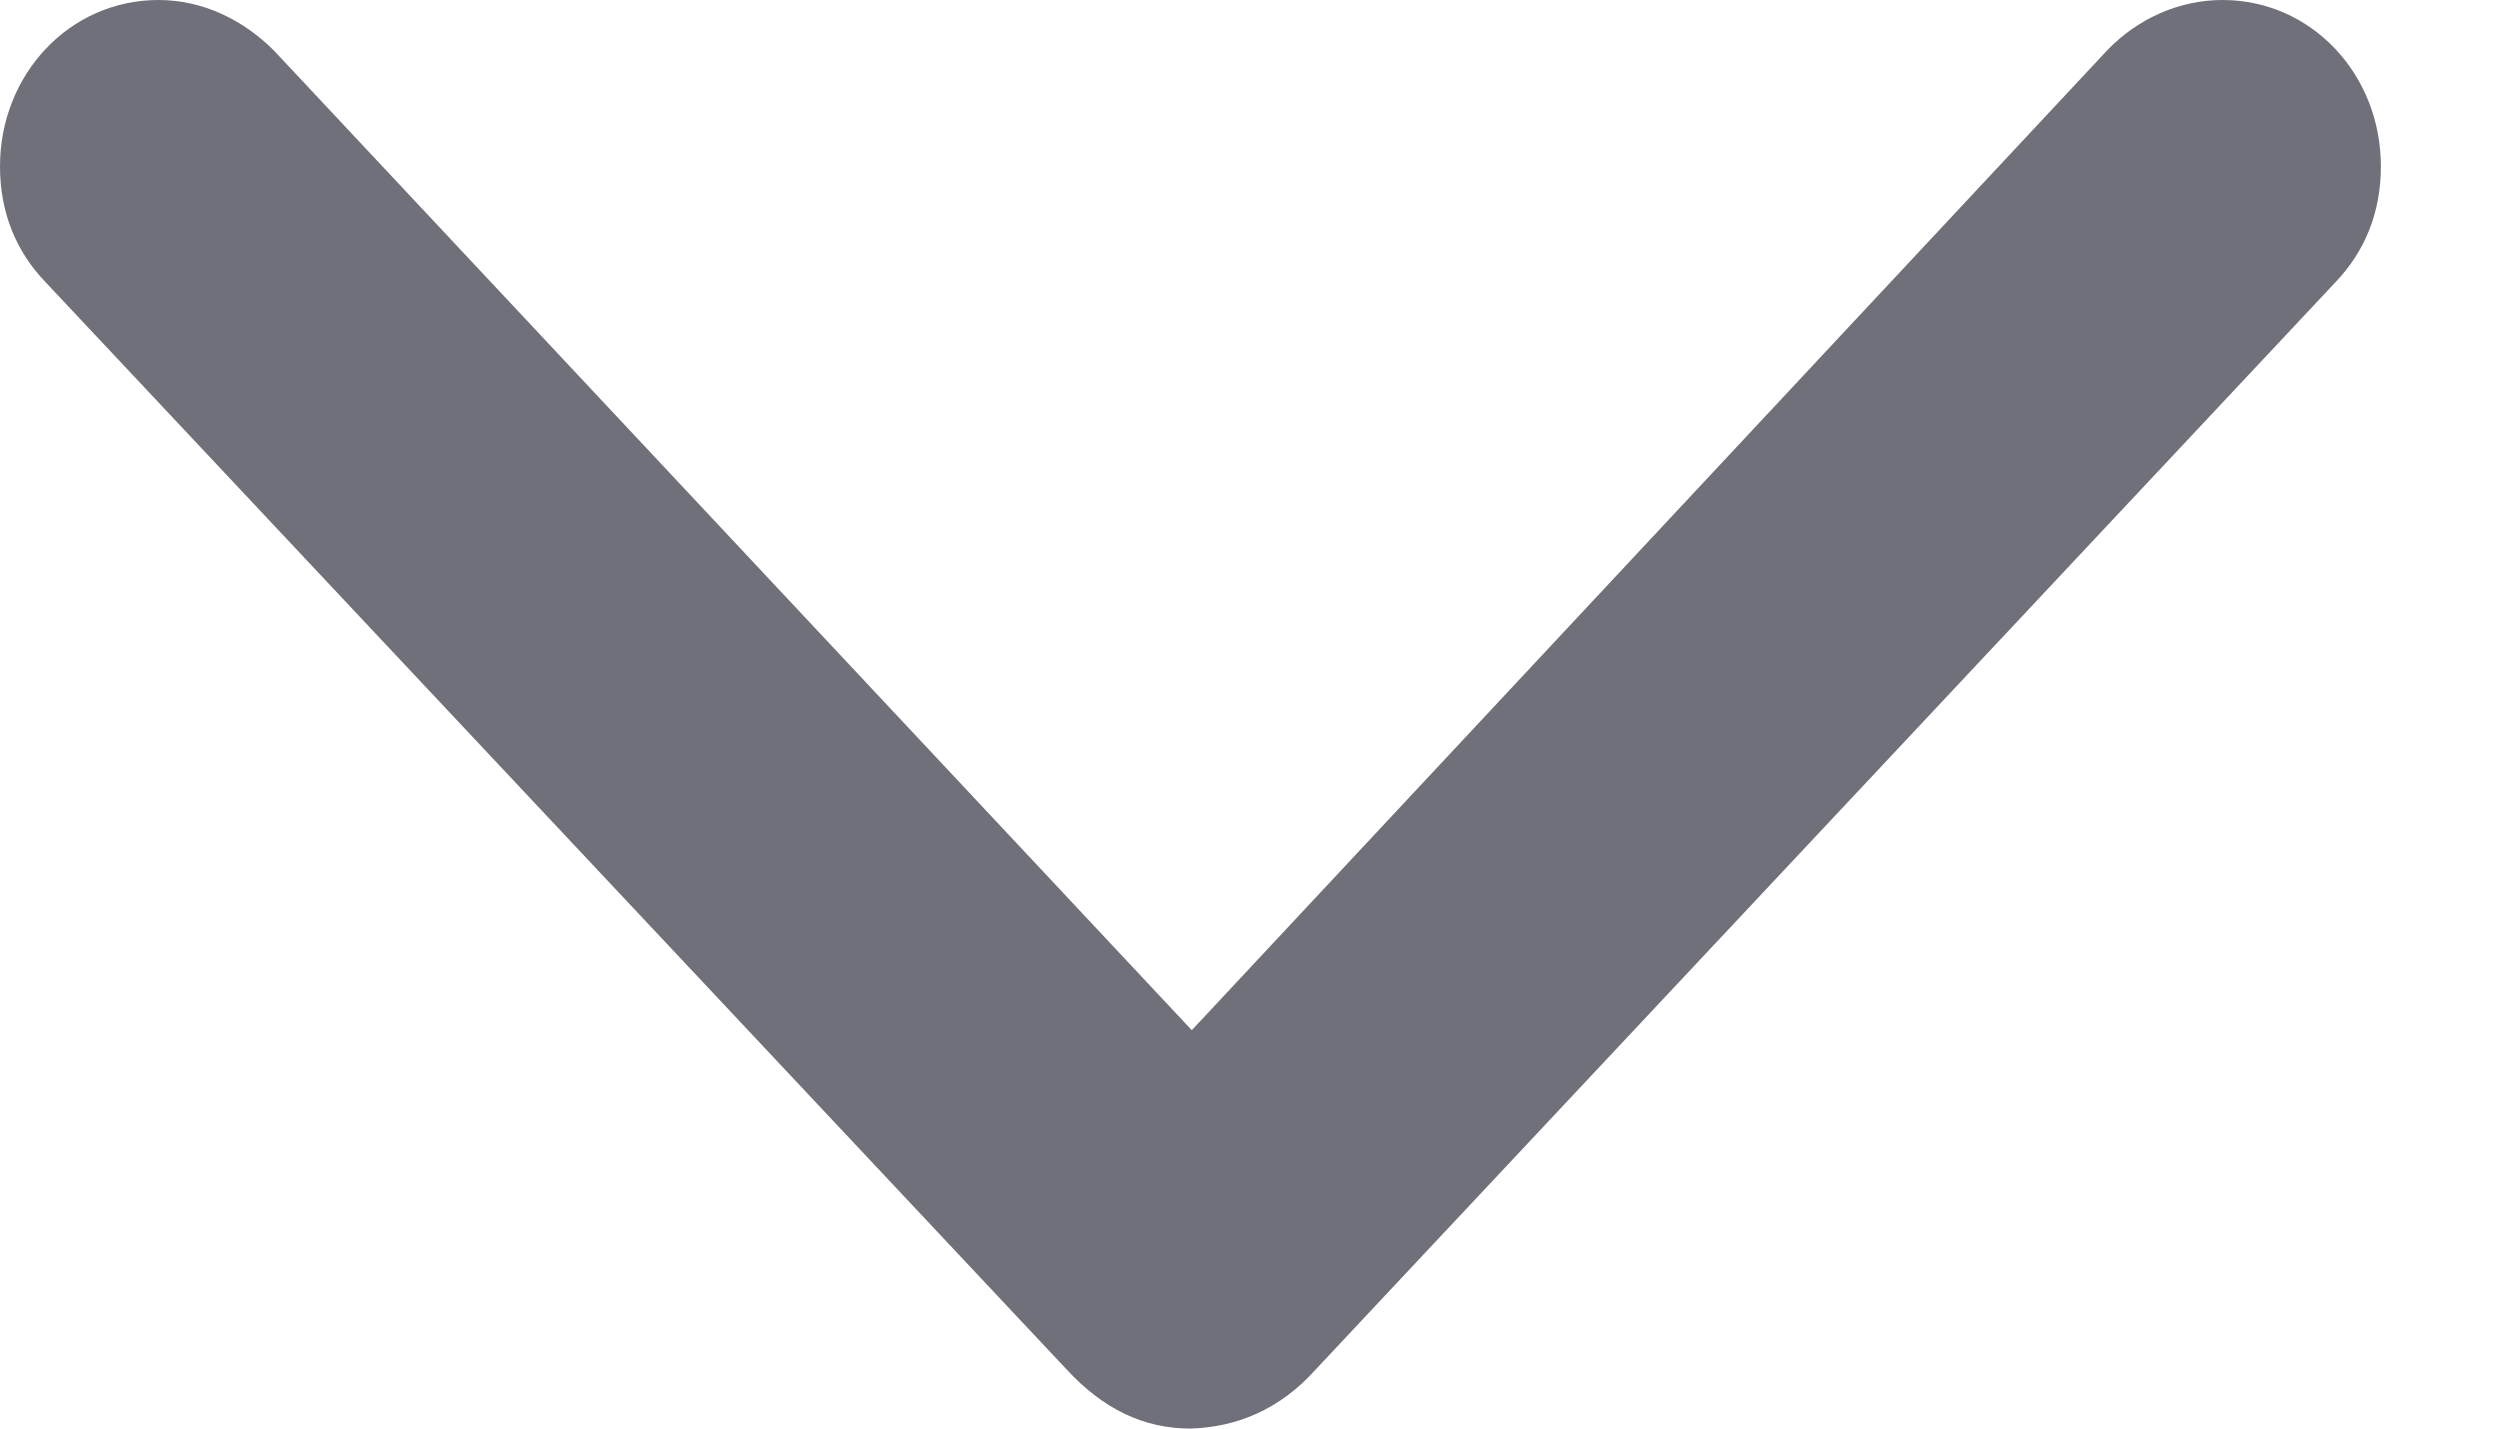 <svg width="14" height="8" viewBox="0 0 14 8" fill="none" xmlns="http://www.w3.org/2000/svg">
<path d="M6.667 8C6.93 7.992 7.17 7.89 7.366 7.671L13.078 1.581C13.243 1.409 13.333 1.19 13.333 0.932C13.333 0.415 12.943 0 12.446 0C12.206 0 11.973 0.102 11.8 0.282L6.674 5.769L1.533 0.282C1.36 0.11 1.135 0 0.887 0C0.391 0 0 0.415 0 0.932C0 1.19 0.09 1.409 0.256 1.581L5.975 7.671C6.178 7.89 6.404 8 6.667 8Z" fill="#6F707A"/>
</svg>
